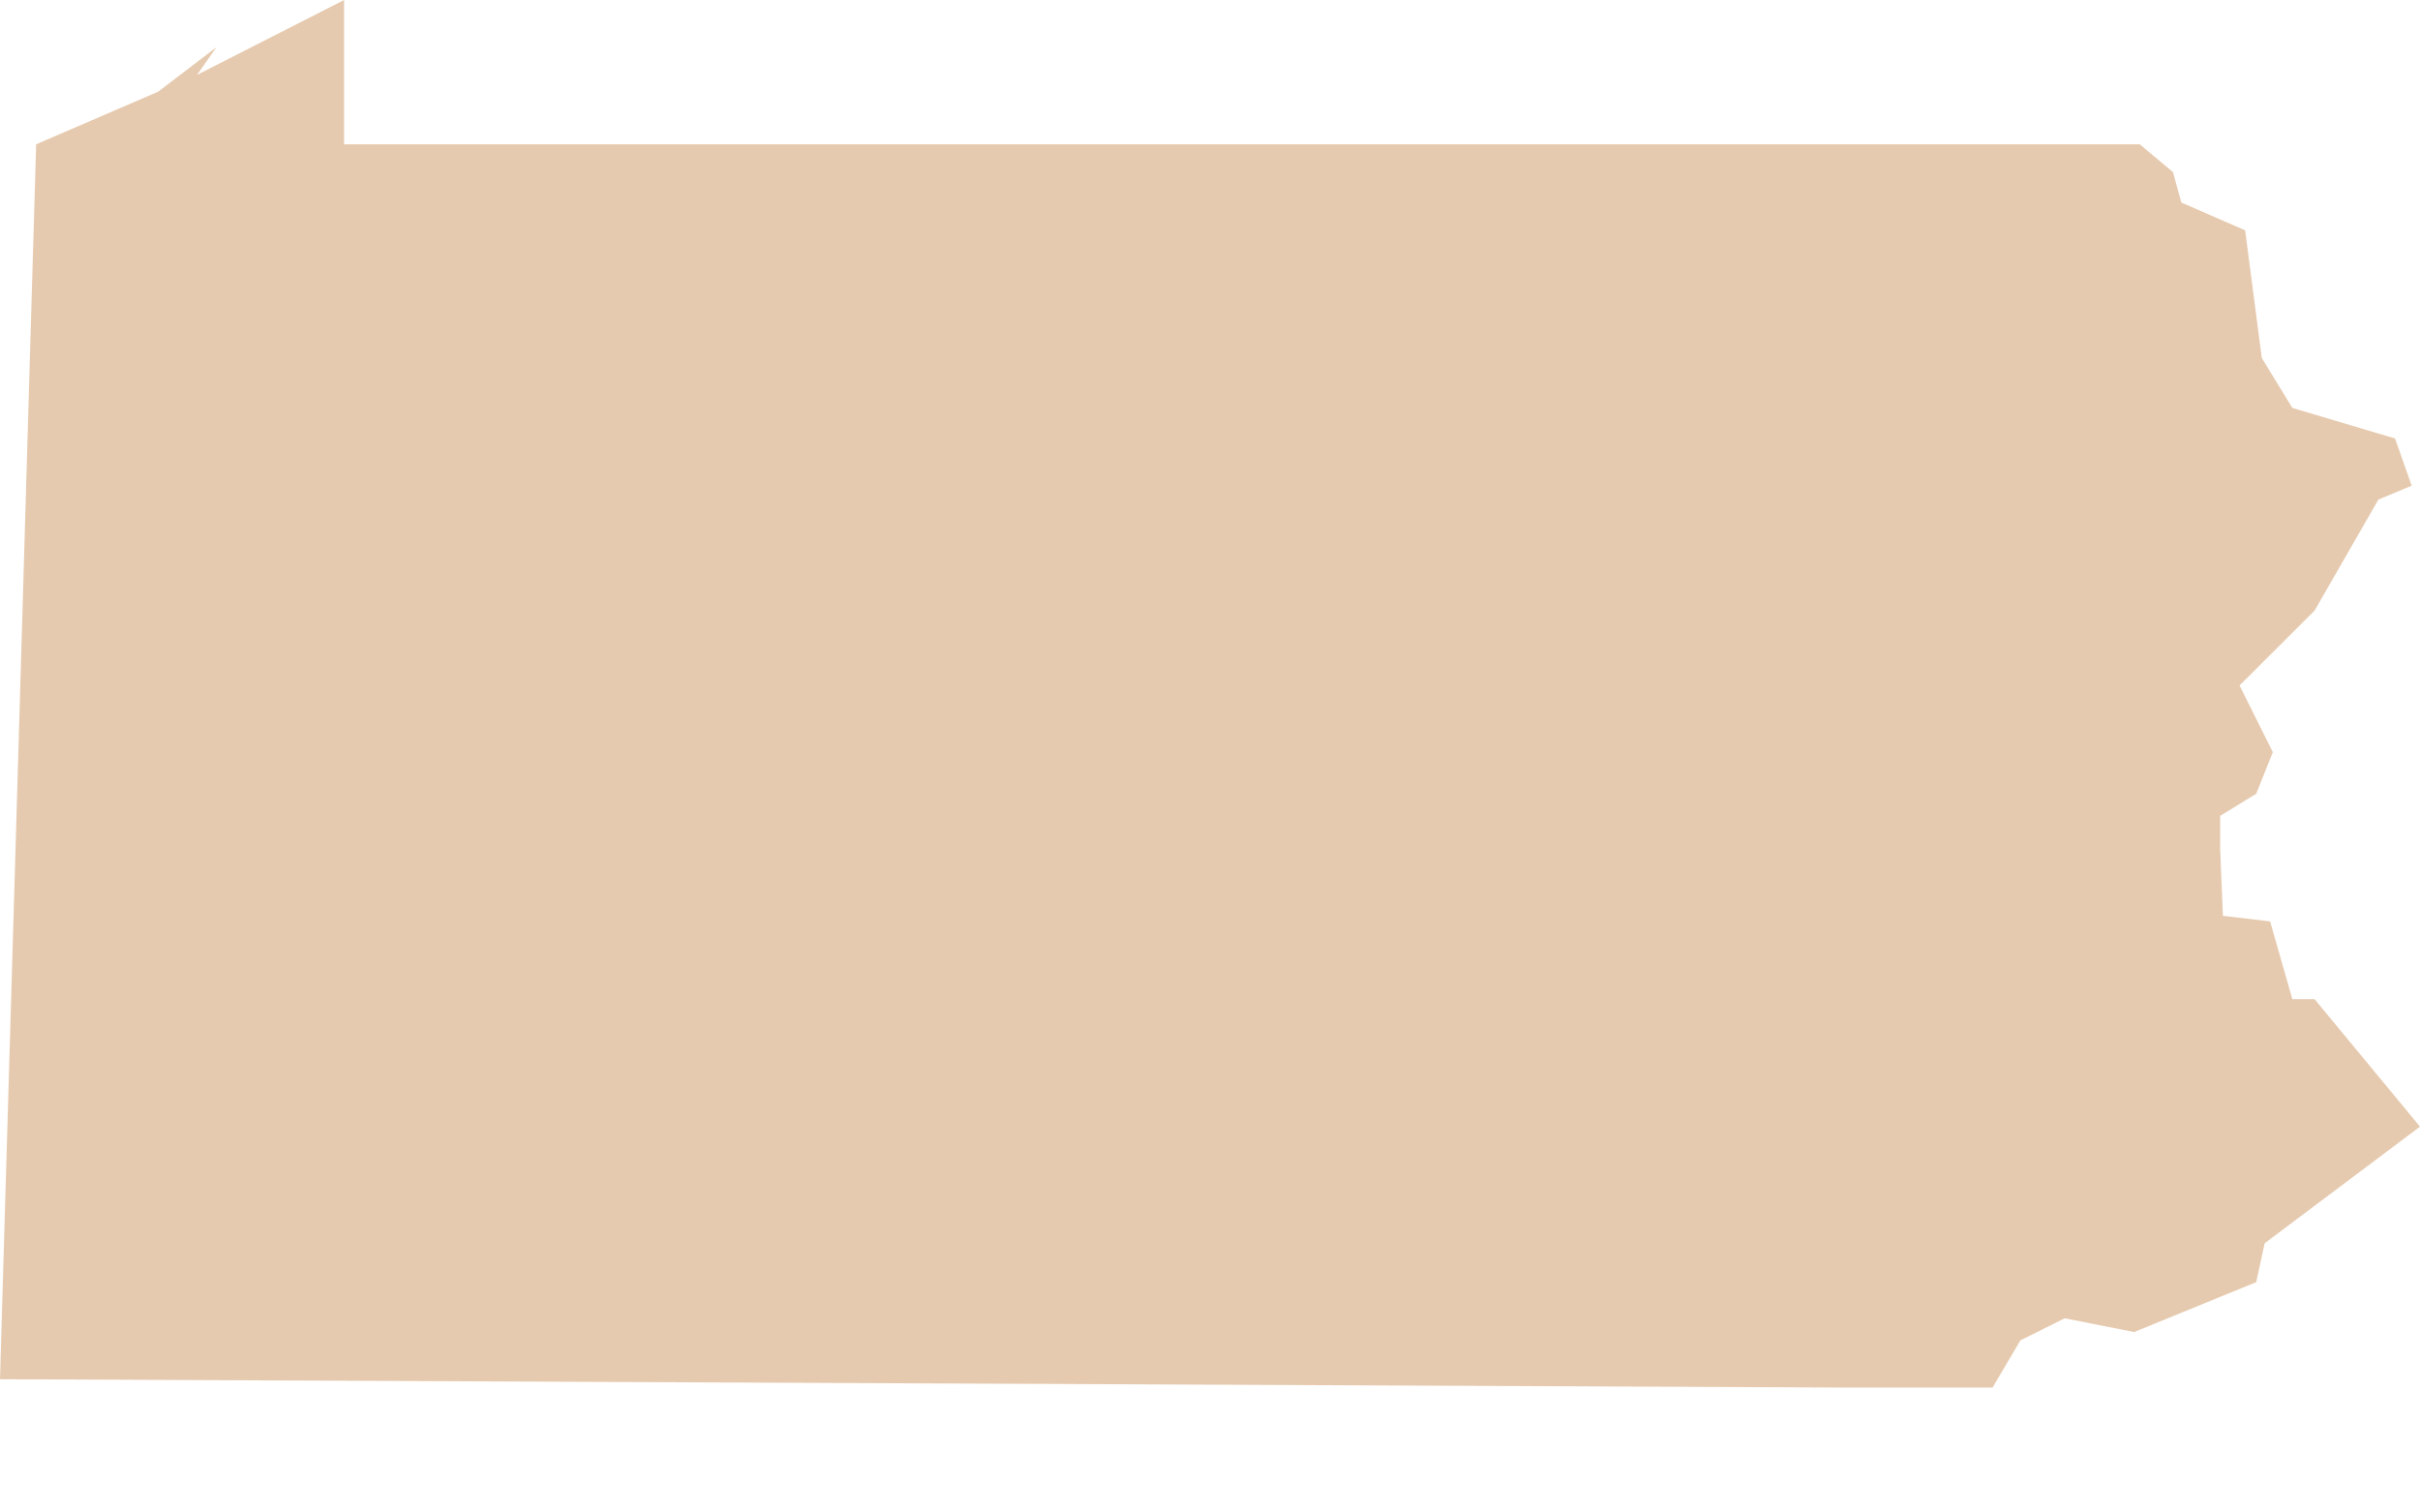 <svg width="16" height="10" viewBox="0 0 16 10" fill="none" xmlns="http://www.w3.org/2000/svg">
<path d="M15.945 3.211L15.725 3.303L15.303 4.037L14.807 4.532L15.027 4.973L14.917 5.248L14.679 5.394V5.615L14.697 6.055L15.009 6.092L15.156 6.606H15.303L16 7.449L14.973 8.22L14.917 8.477L14.11 8.807L13.651 8.716L13.358 8.862L13.174 9.174H12.165L0 9.119L0.239 0.954L1.046 0.606L1.431 0.312L1.303 0.495L2.275 0V0.954H14.147L14.367 1.138L14.422 1.339L14.844 1.523L14.954 2.367L15.156 2.697L15.835 2.899L15.945 3.211Z" fill="#E6CAAF"/>
</svg>
